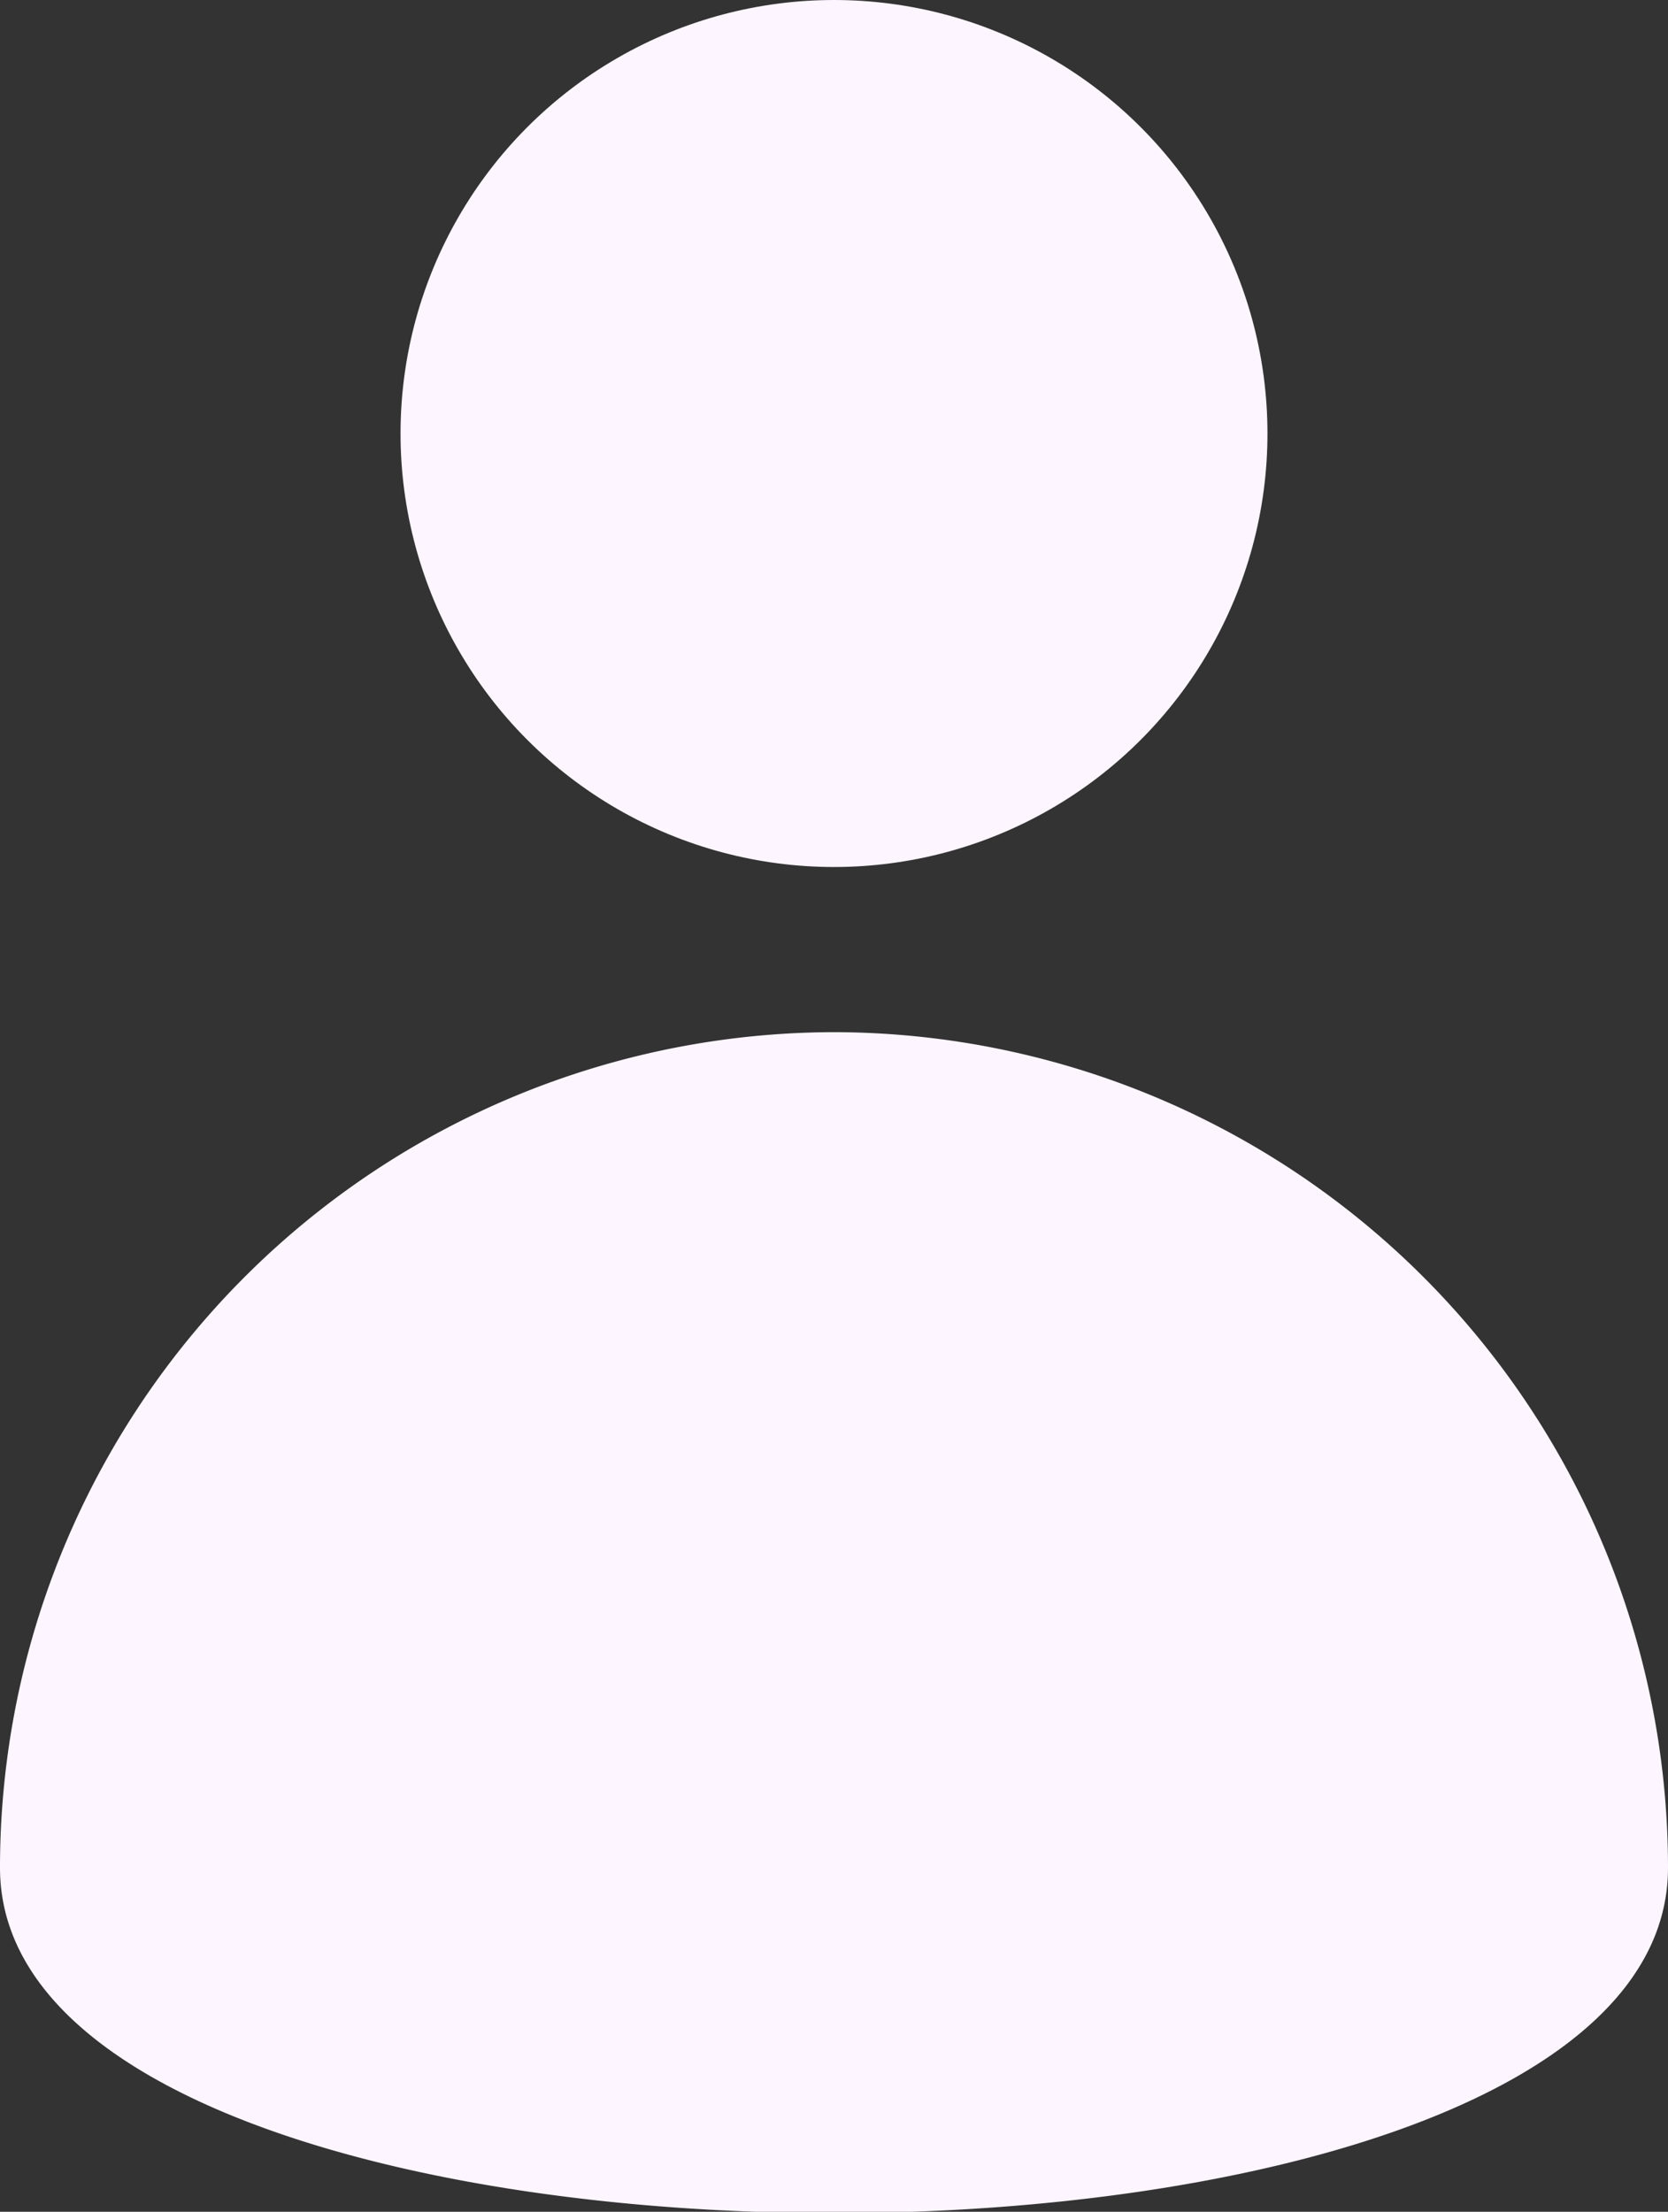 <svg xmlns="http://www.w3.org/2000/svg" viewBox="0 0 33.94 45"><rect x="0" y="0" width="33.94" height="45" fill="#333333" stroke="none"/><defs><style>.cls-1{fill:#fdf5ff;}</style></defs><title>utilisateur_cards_recherches</title><g id="Calque_2" data-name="Calque 2"><g id="Calque_1-2" data-name="Calque 1"><g id="Groupe_917" data-name="Groupe 917"><circle id="Ellipse_347" data-name="Ellipse 347" class="cls-1" cx="16.97" cy="8.82" r="8.82"/><path id="Tracé_3763" data-name="Tracé 3763" class="cls-1" d="M17,21A17,17,0,0,0,0,38c0,9.37,33.94,9.37,33.94,0A17,17,0,0,0,17,21Z"/></g></g></g></svg>